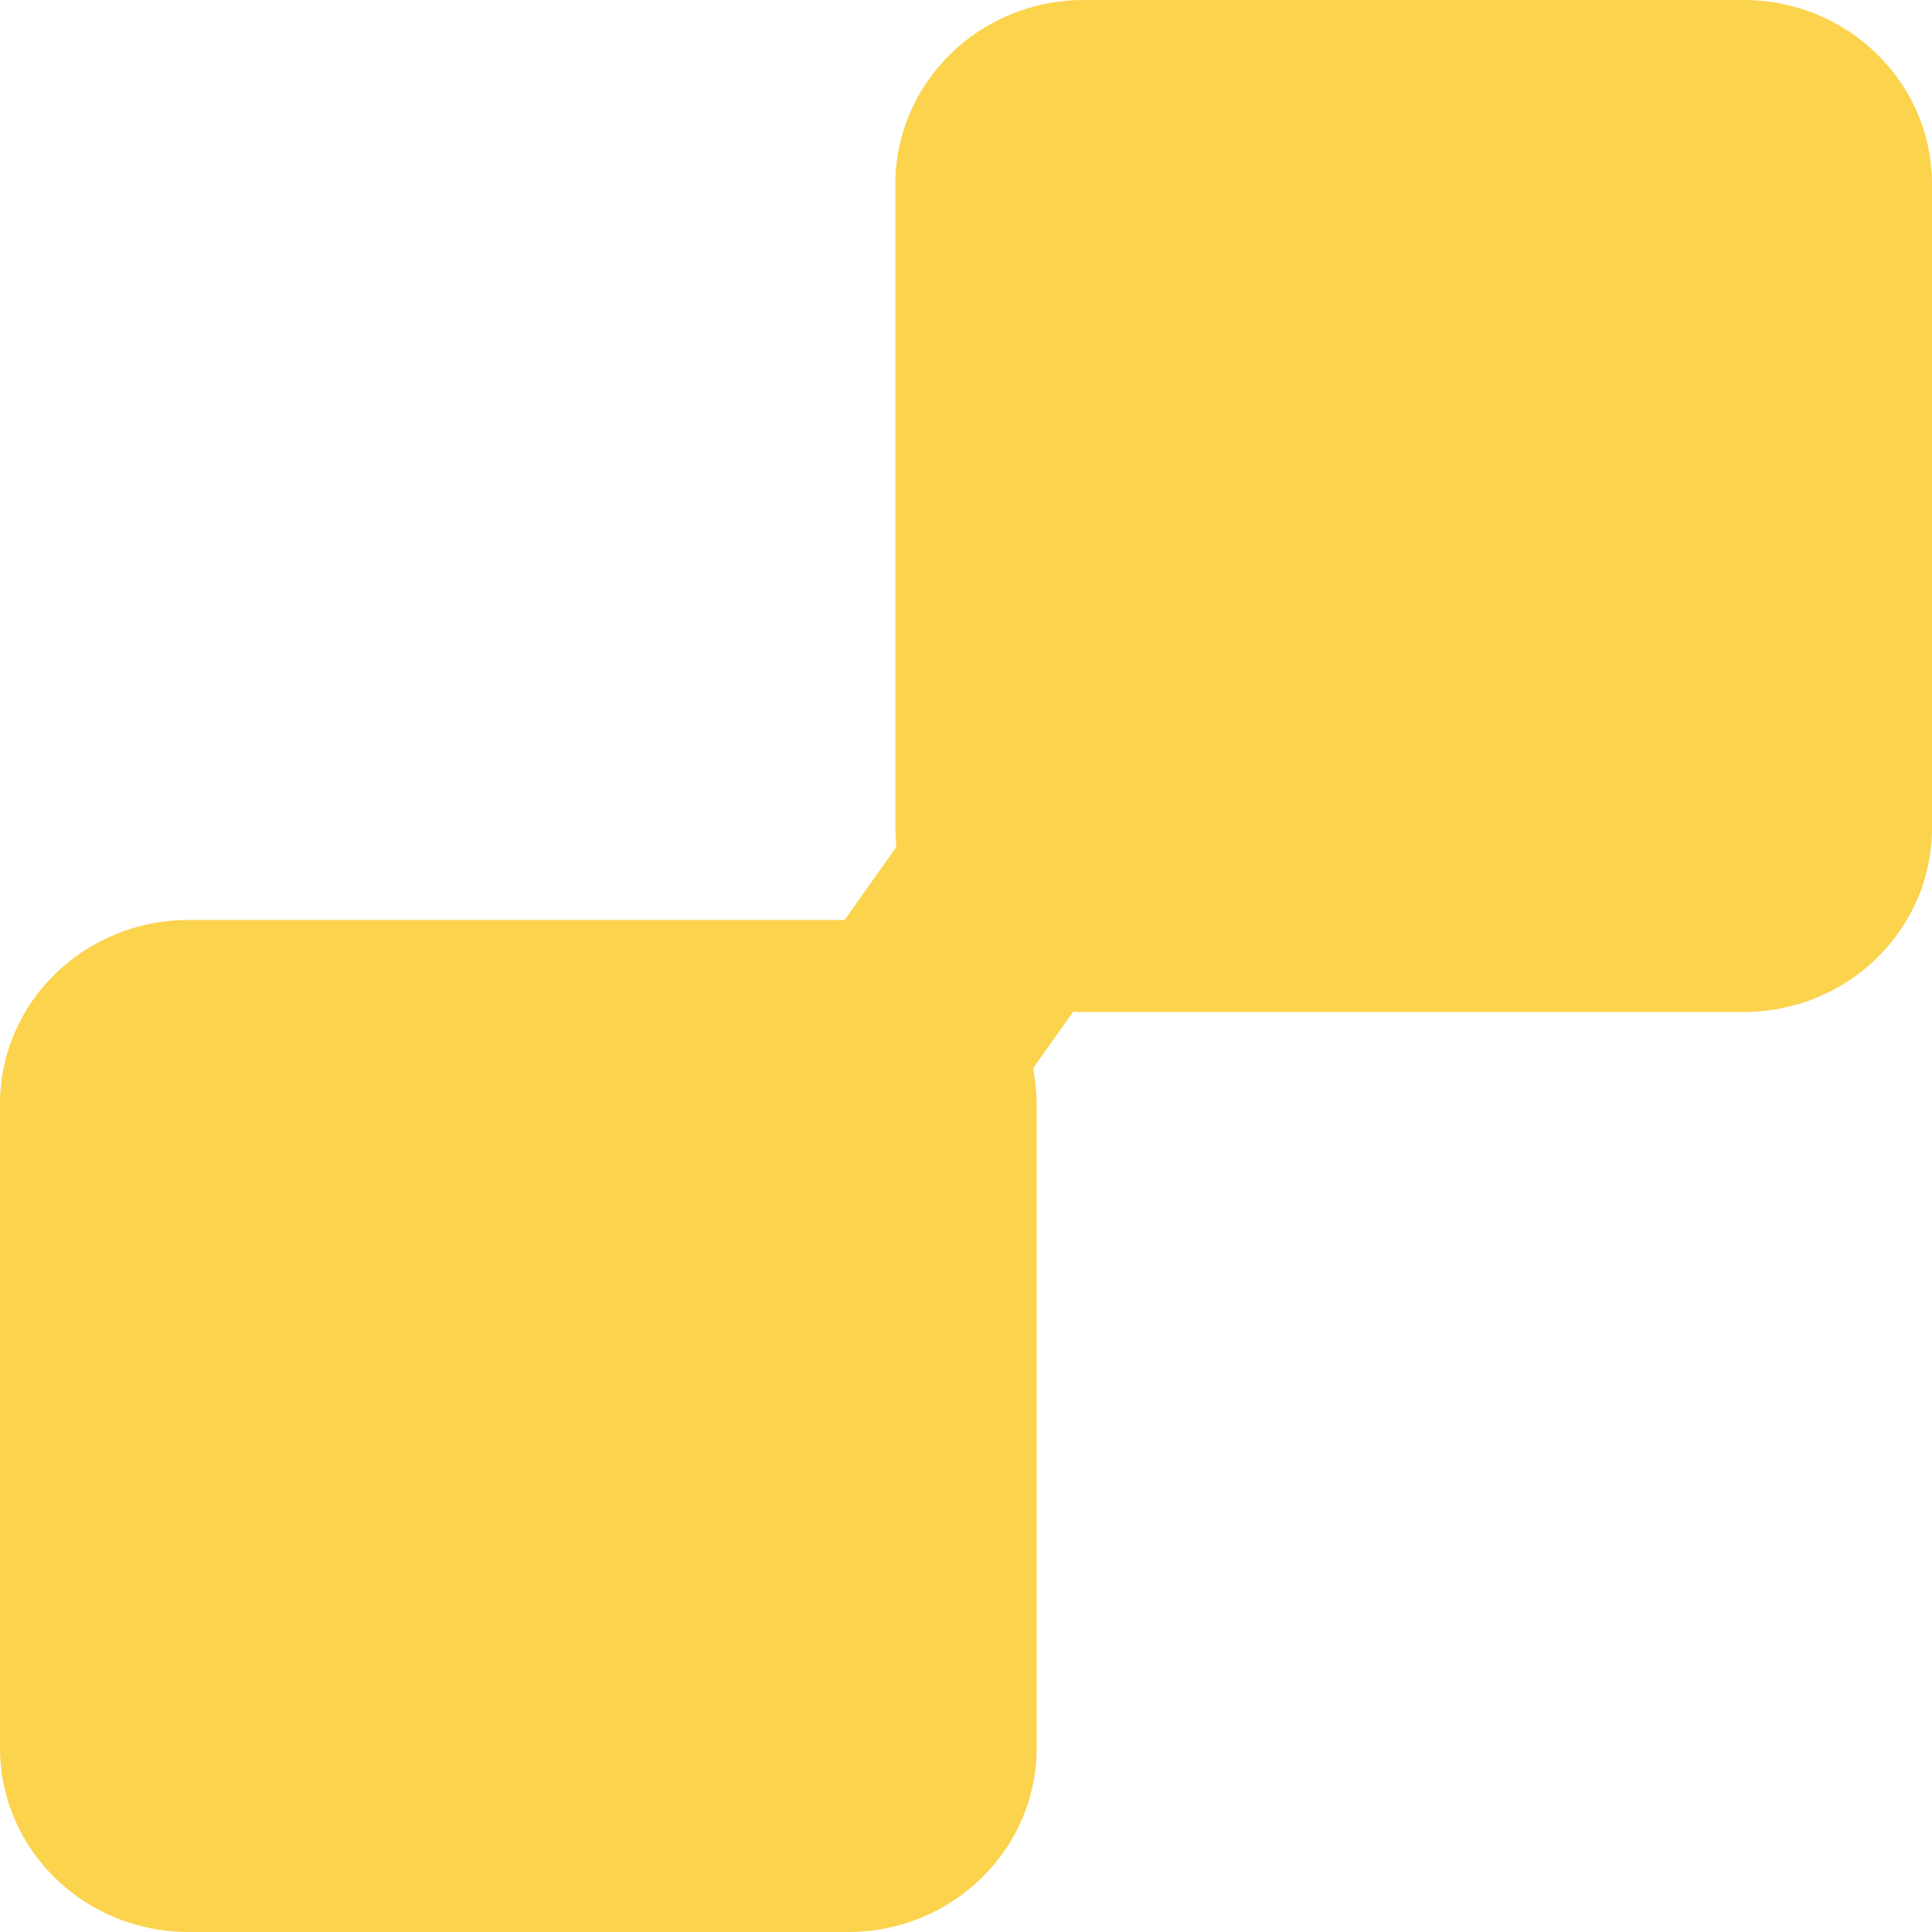 <svg width="16" height="16" viewBox="0 0 16 16" fill="none" xmlns="http://www.w3.org/2000/svg">
<path d="M7.415 1.524C7.415 0.682 8.114 0 8.976 0H14.439C15.301 0 16 0.682 16 1.524V6.857C16 7.699 15.301 8.381 14.439 8.381H8.976C8.114 8.381 7.415 7.699 7.415 6.857V1.524Z" fill="#FBD34C"/>
<path d="M0 9.143C0 8.301 0.699 7.619 1.561 7.619H7.024C7.886 7.619 8.585 8.301 8.585 9.143V14.476C8.585 15.318 7.886 16 7.024 16H1.561C0.699 16 0 15.318 0 14.476V9.143Z" fill="#FBD34C"/>
<path d="M7.805 6.476L6.049 8.952L7.805 9.905L9.561 7.429L7.805 6.476Z" fill="#FBD34C"/>
</svg>
